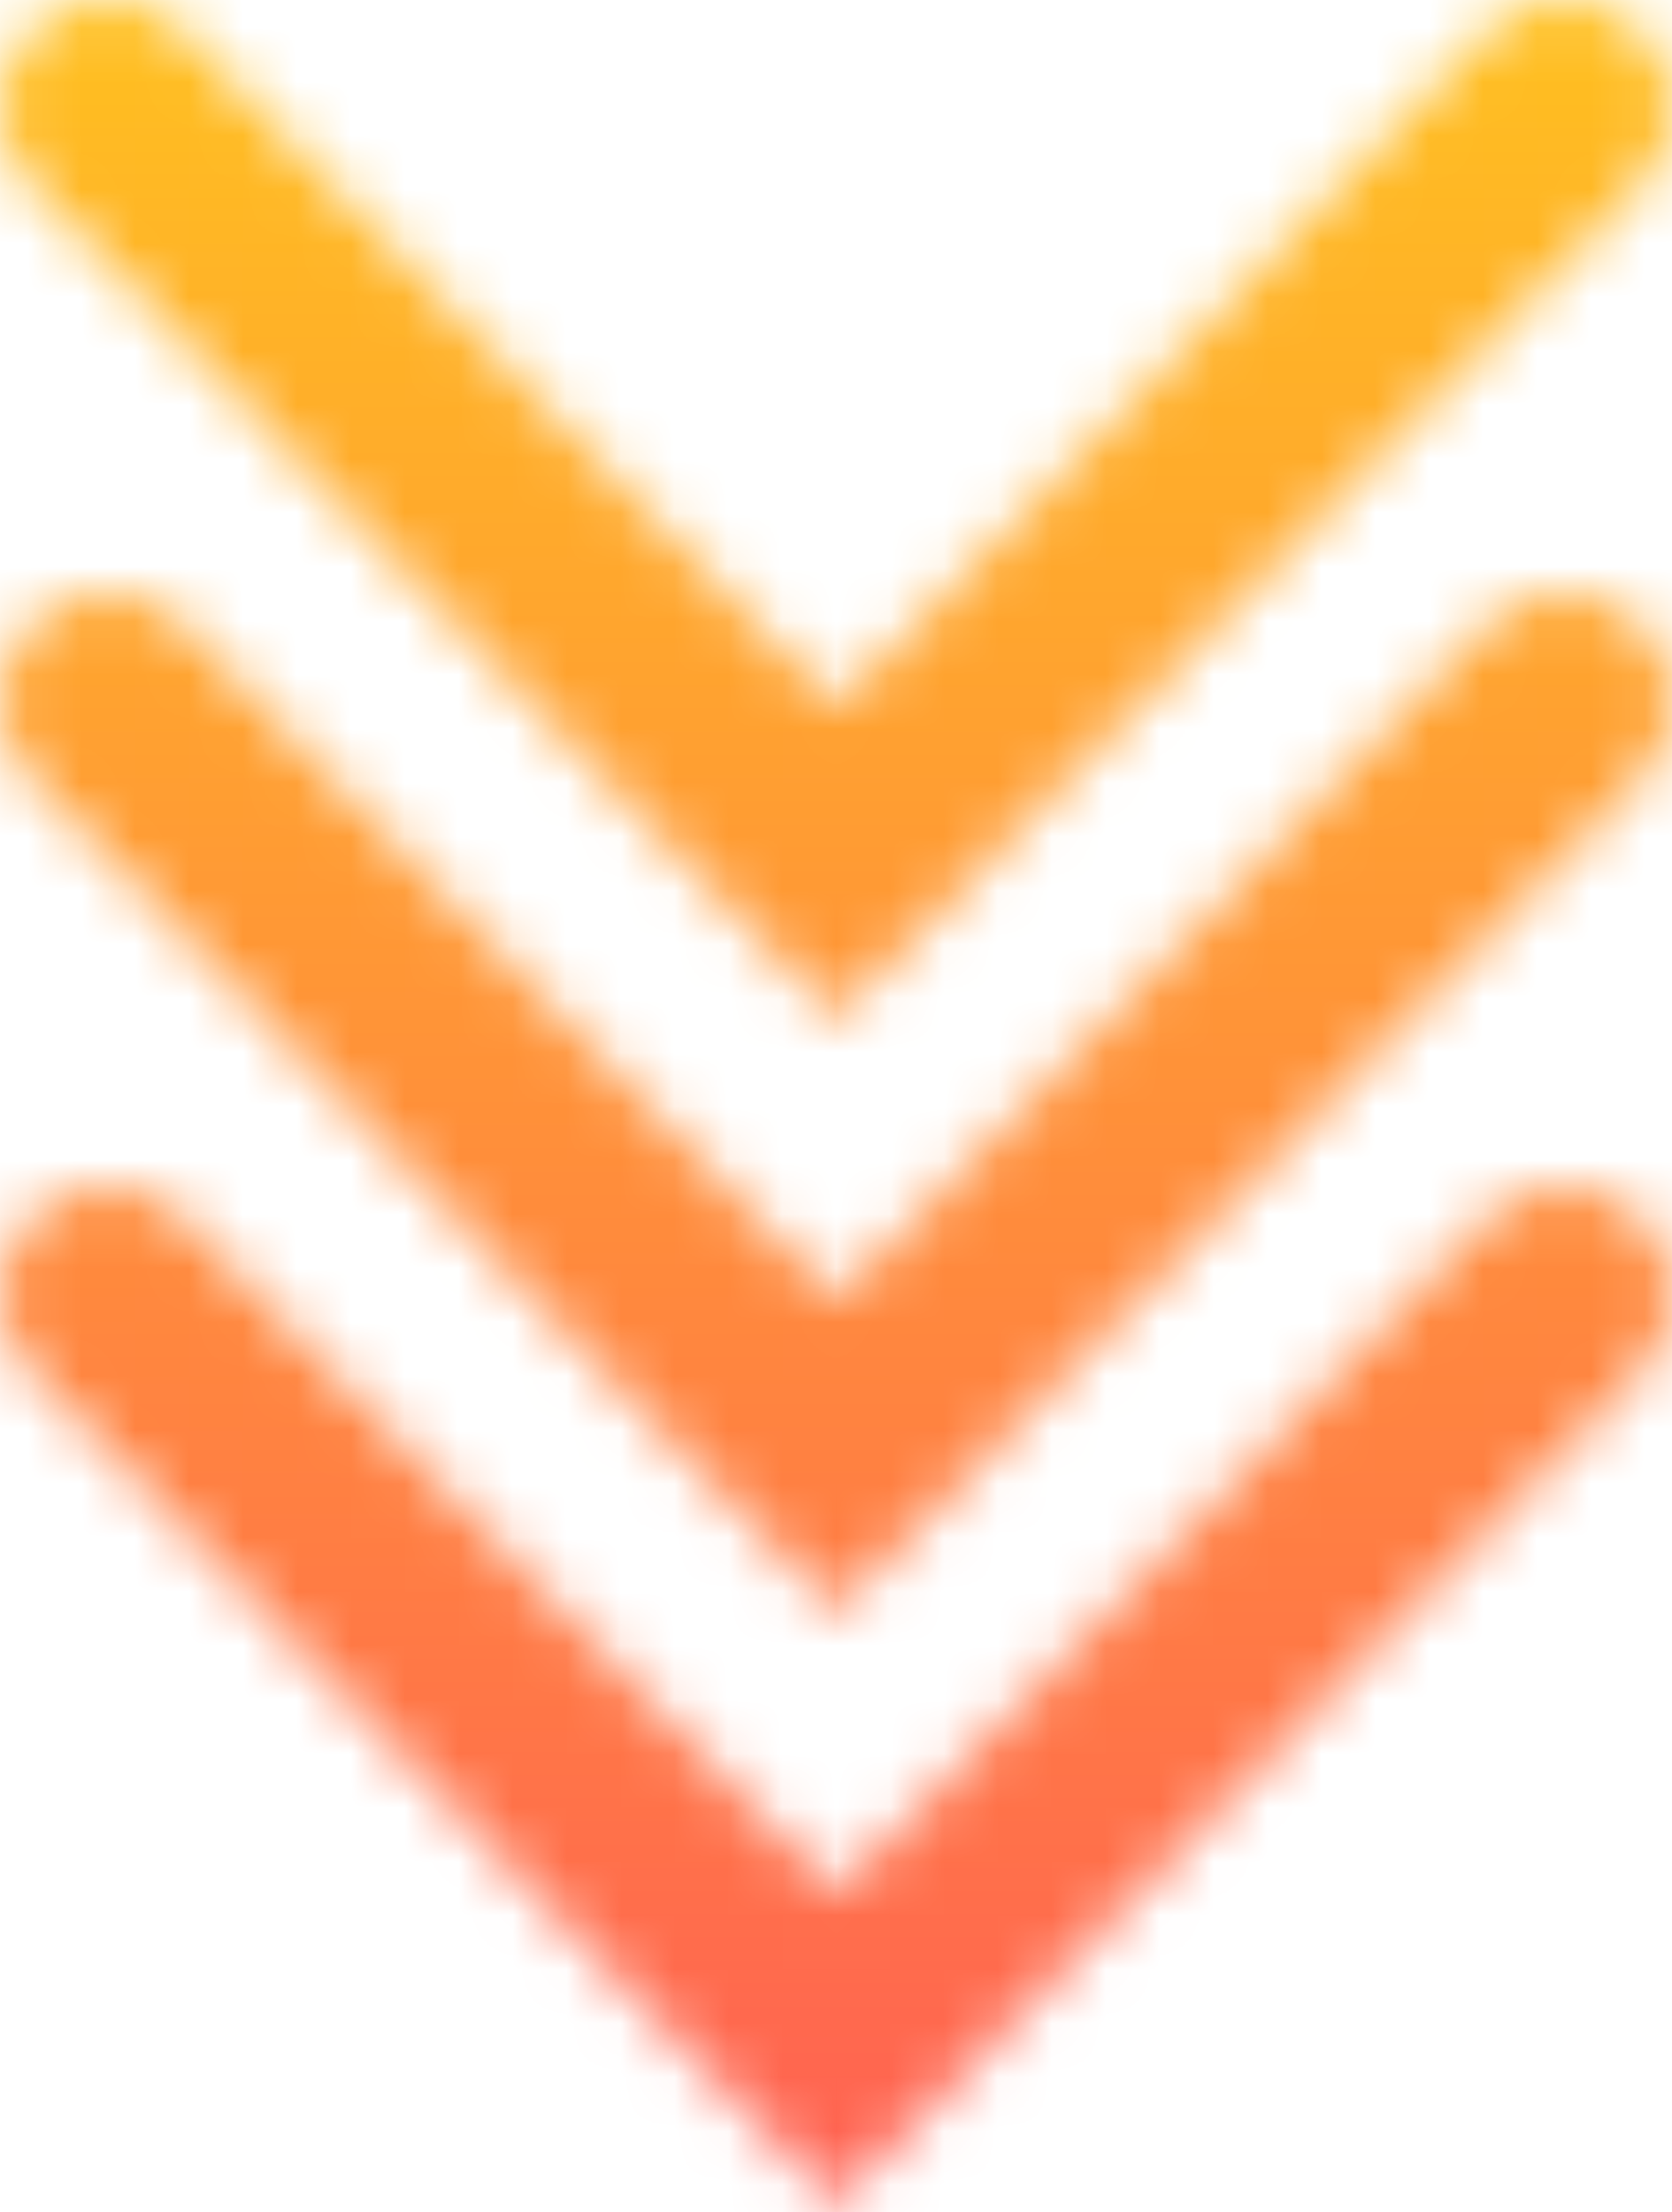 <svg width="31" height="41" viewBox="0 0 31 41" fill="none" xmlns="http://www.w3.org/2000/svg">
<mask id="mask0" mask-type="alpha" maskUnits="userSpaceOnUse" x="0" y="0" width="31" height="41">
<path d="M29 24L15.5 38L2 24" stroke="#E37639" stroke-width="4" stroke-linecap="round"/>
<path d="M29 13L15.5 27L2 13" stroke="#E37639" stroke-width="4" stroke-linecap="round"/>
<path d="M29 2L15.5 16L2 2" stroke="#E37639" stroke-width="4" stroke-linecap="round"/>
</mask>
<g mask="url(#mask0)">
<rect x="-3" y="-3" width="39" height="46" fill="url(#paint0_linear)"/>
</g>
<defs>
<linearGradient id="paint0_linear" x1="16.5" y1="-3" x2="16.5" y2="43" gradientUnits="userSpaceOnUse">
<stop stop-color="#FFC71C"/>
<stop offset="1" stop-color="#FF5C55"/>
</linearGradient>
</defs>
</svg>
